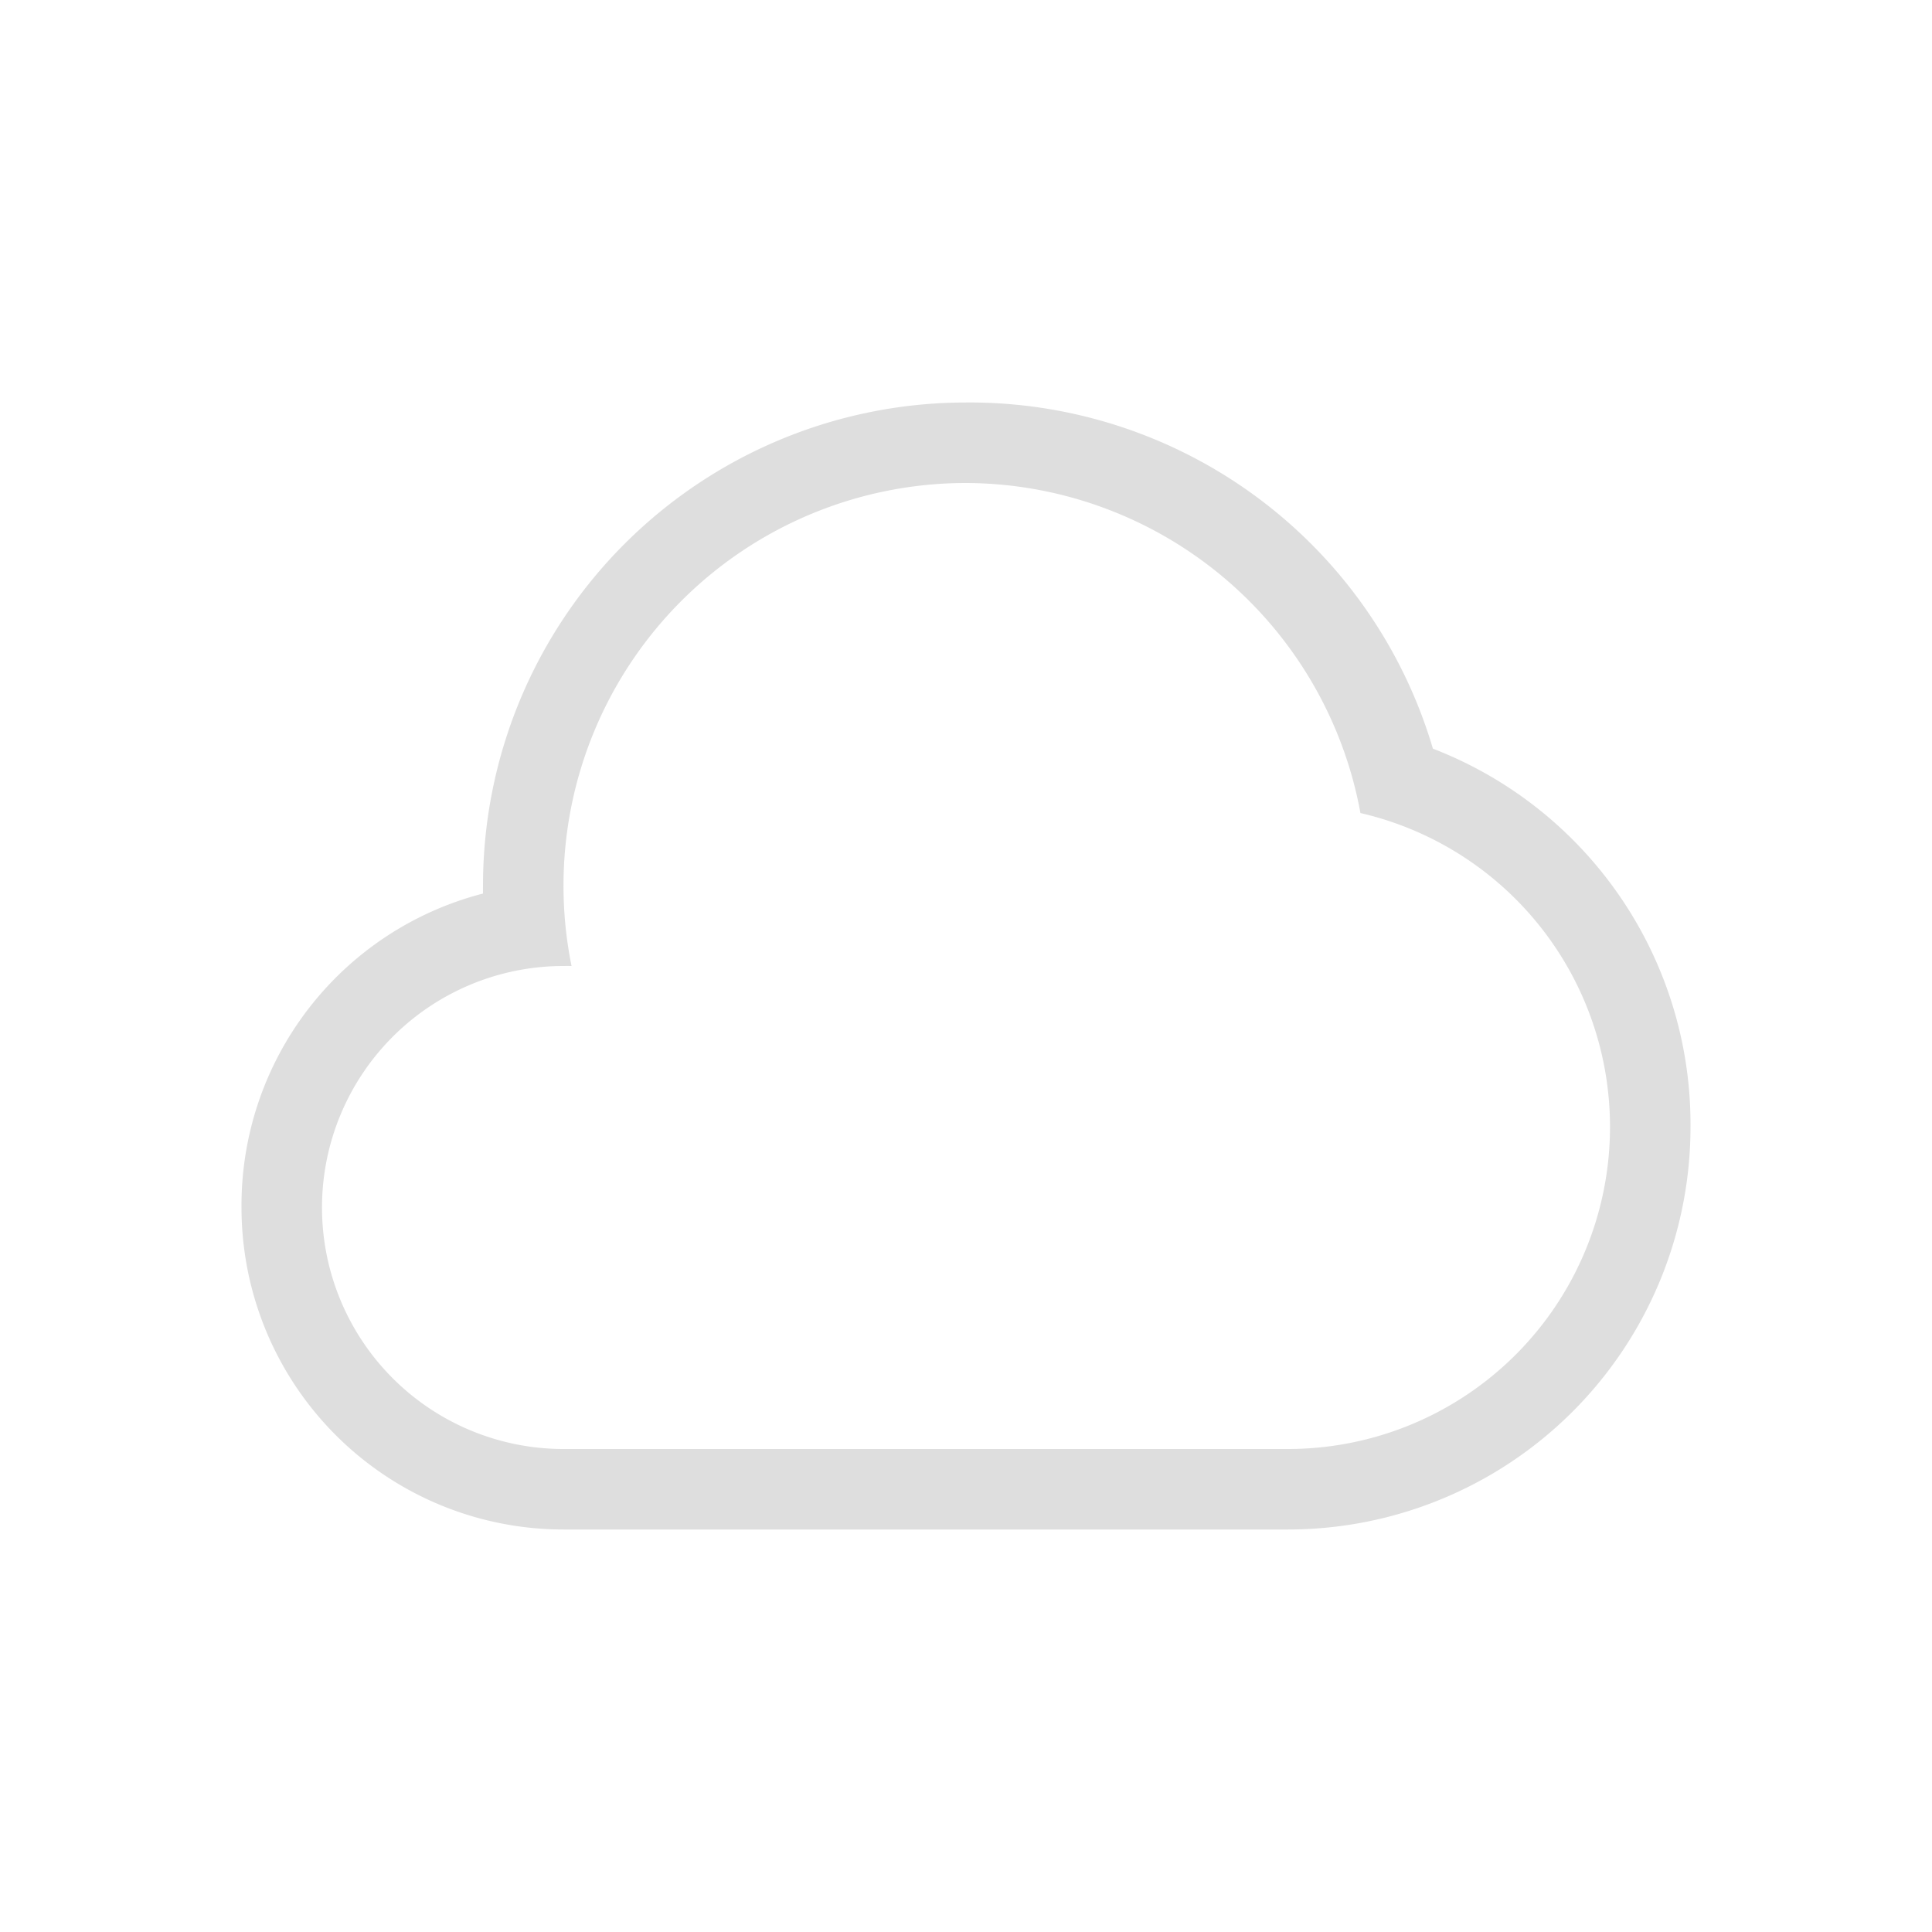 <svg xmlns="http://www.w3.org/2000/svg" viewBox="0 0 24 24" width="24" height="24">
  <defs id="defs3051">
    <style type="text/css" id="current-color-scheme">
      .ColorScheme-Text {
        color:#dedede;
      }
      </style>
  </defs>
  <g transform="translate(1,1)">
    <path style="fill:currentColor" d="M 11 4 A 6 6 0 0 0 5 10 A 6 6 0 0 0 5 10.1 A 4 4 0 0 0 2 14 A 4 4 0 0 0 6 18 L 15 18 A 5 5 0 0 0 20 13 A 5 5 0 0 0 16.8 8.3 A 6 6 0 0 0 11 4 z M 11 5 A 5 5 0 0 1 15.9 9.1 A 4 4 0 0 1 19 13 A 4 4 0 0 1 15 17 L 6 17 A 3 3 0 0 1 3 14 A 3 3 0 0 1 6 11 A 3 3 0 0 1 6.1 11 A 5 5 0 0 1 6 10 A 5 5 0 0 1 11 5 z " class="ColorScheme-Text"/>
  </g>
</svg>
